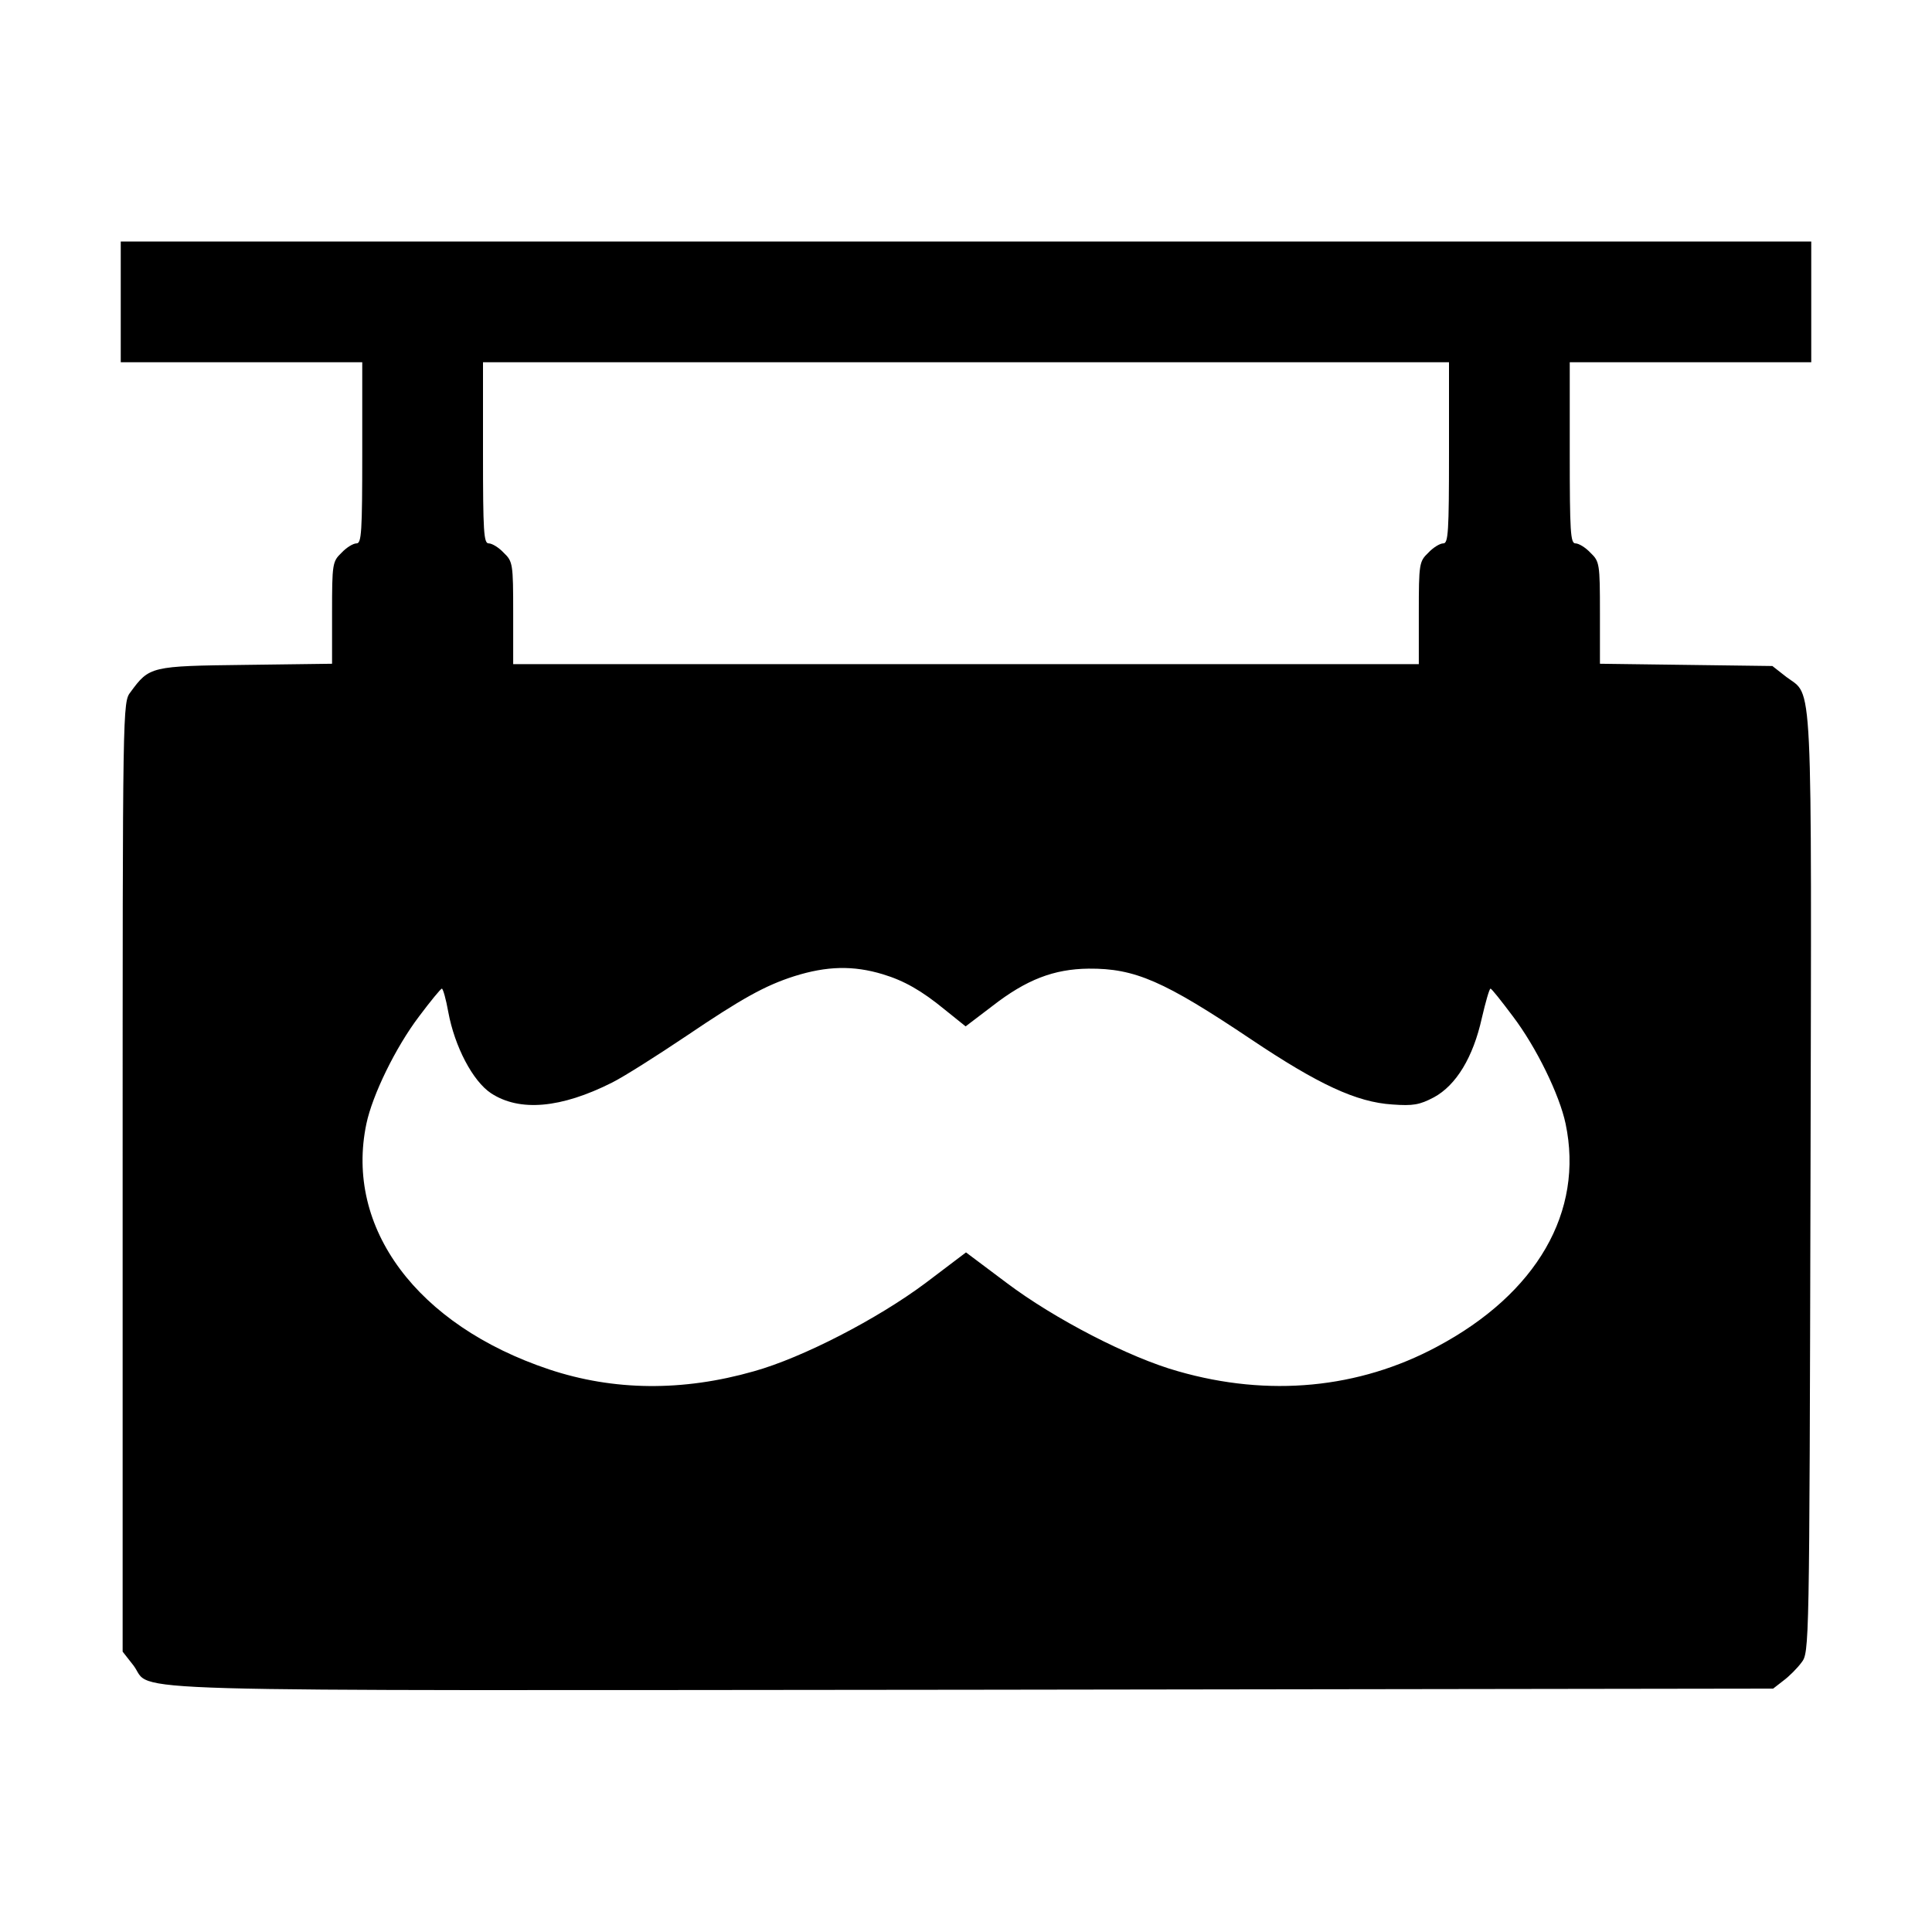 <?xml version="1.0" standalone="no"?>
<!DOCTYPE svg PUBLIC "-//W3C//DTD SVG 20010904//EN"
 "http://www.w3.org/TR/2001/REC-SVG-20010904/DTD/svg10.dtd">
<svg version="1.0" xmlns="http://www.w3.org/2000/svg"
 width="512pt" height="512pt" viewBox="0 0 512 512"
 preserveAspectRatio="xMidYMid meet">

<g transform="translate(0,512) scale(0.1,-0.1)"
fill="#000000" stroke="none">
<path d="M320 4320 l0 -160 320 0 320 0 0 -240 c0 -210 -2 -240 -15 -240 -9 0
-27 -11 -40 -25 -24 -23 -25 -29 -25 -159 l0 -135 -229 -3 c-252 -3 -255 -4
-305 -72 -21 -27 -21 -31 -21 -1285 l0 -1258 29 -37 c54 -72 -128 -66 2220
-64 l2125 3 27 21 c15 11 37 33 48 48 21 27 21 33 24 1272 3 1377 7 1286 -64
1340 l-37 29 -229 3 -228 3 0 135 c0 130 -1 136 -25 159 -13 14 -31 25 -40 25
-13 0 -15 30 -15 240 l0 240 320 0 320 0 0 160 0 160 -2240 0 -2240 0 0 -160z
m3520 -400 c0 -210 -2 -240 -15 -240 -9 0 -27 -11 -40 -25 -24 -23 -25 -29
-25 -160 l0 -135 -1200 0 -1200 0 0 135 c0 131 -1 137 -25 160 -13 14 -31 25
-40 25 -13 0 -15 30 -15 240 l0 240 1280 0 1280 0 0 -240z m-1500 -1382 c56
-17 102 -43 163 -93 l56 -45 71 54 c90 70 163 98 255 99 123 1 200 -33 430
-187 179 -120 280 -167 375 -173 55 -4 72 -1 110 19 59 32 104 106 127 210 10
43 20 78 23 78 3 0 29 -33 59 -73 63 -83 124 -209 140 -285 49 -233 -76 -450
-341 -591 -207 -111 -446 -134 -686 -65 -129 36 -328 139 -454 234 l-108 81
-107 -81 c-127 -95 -326 -198 -455 -234 -189 -54 -372 -52 -543 5 -350 117
-542 375 -484 651 16 76 77 202 140 285 30 40 57 73 60 73 3 0 11 -28 17 -62
17 -92 65 -183 113 -215 76 -50 186 -40 321 28 32 16 120 72 196 123 148 100
209 134 287 159 86 27 156 29 235 5z"/>
</g>
</svg>
